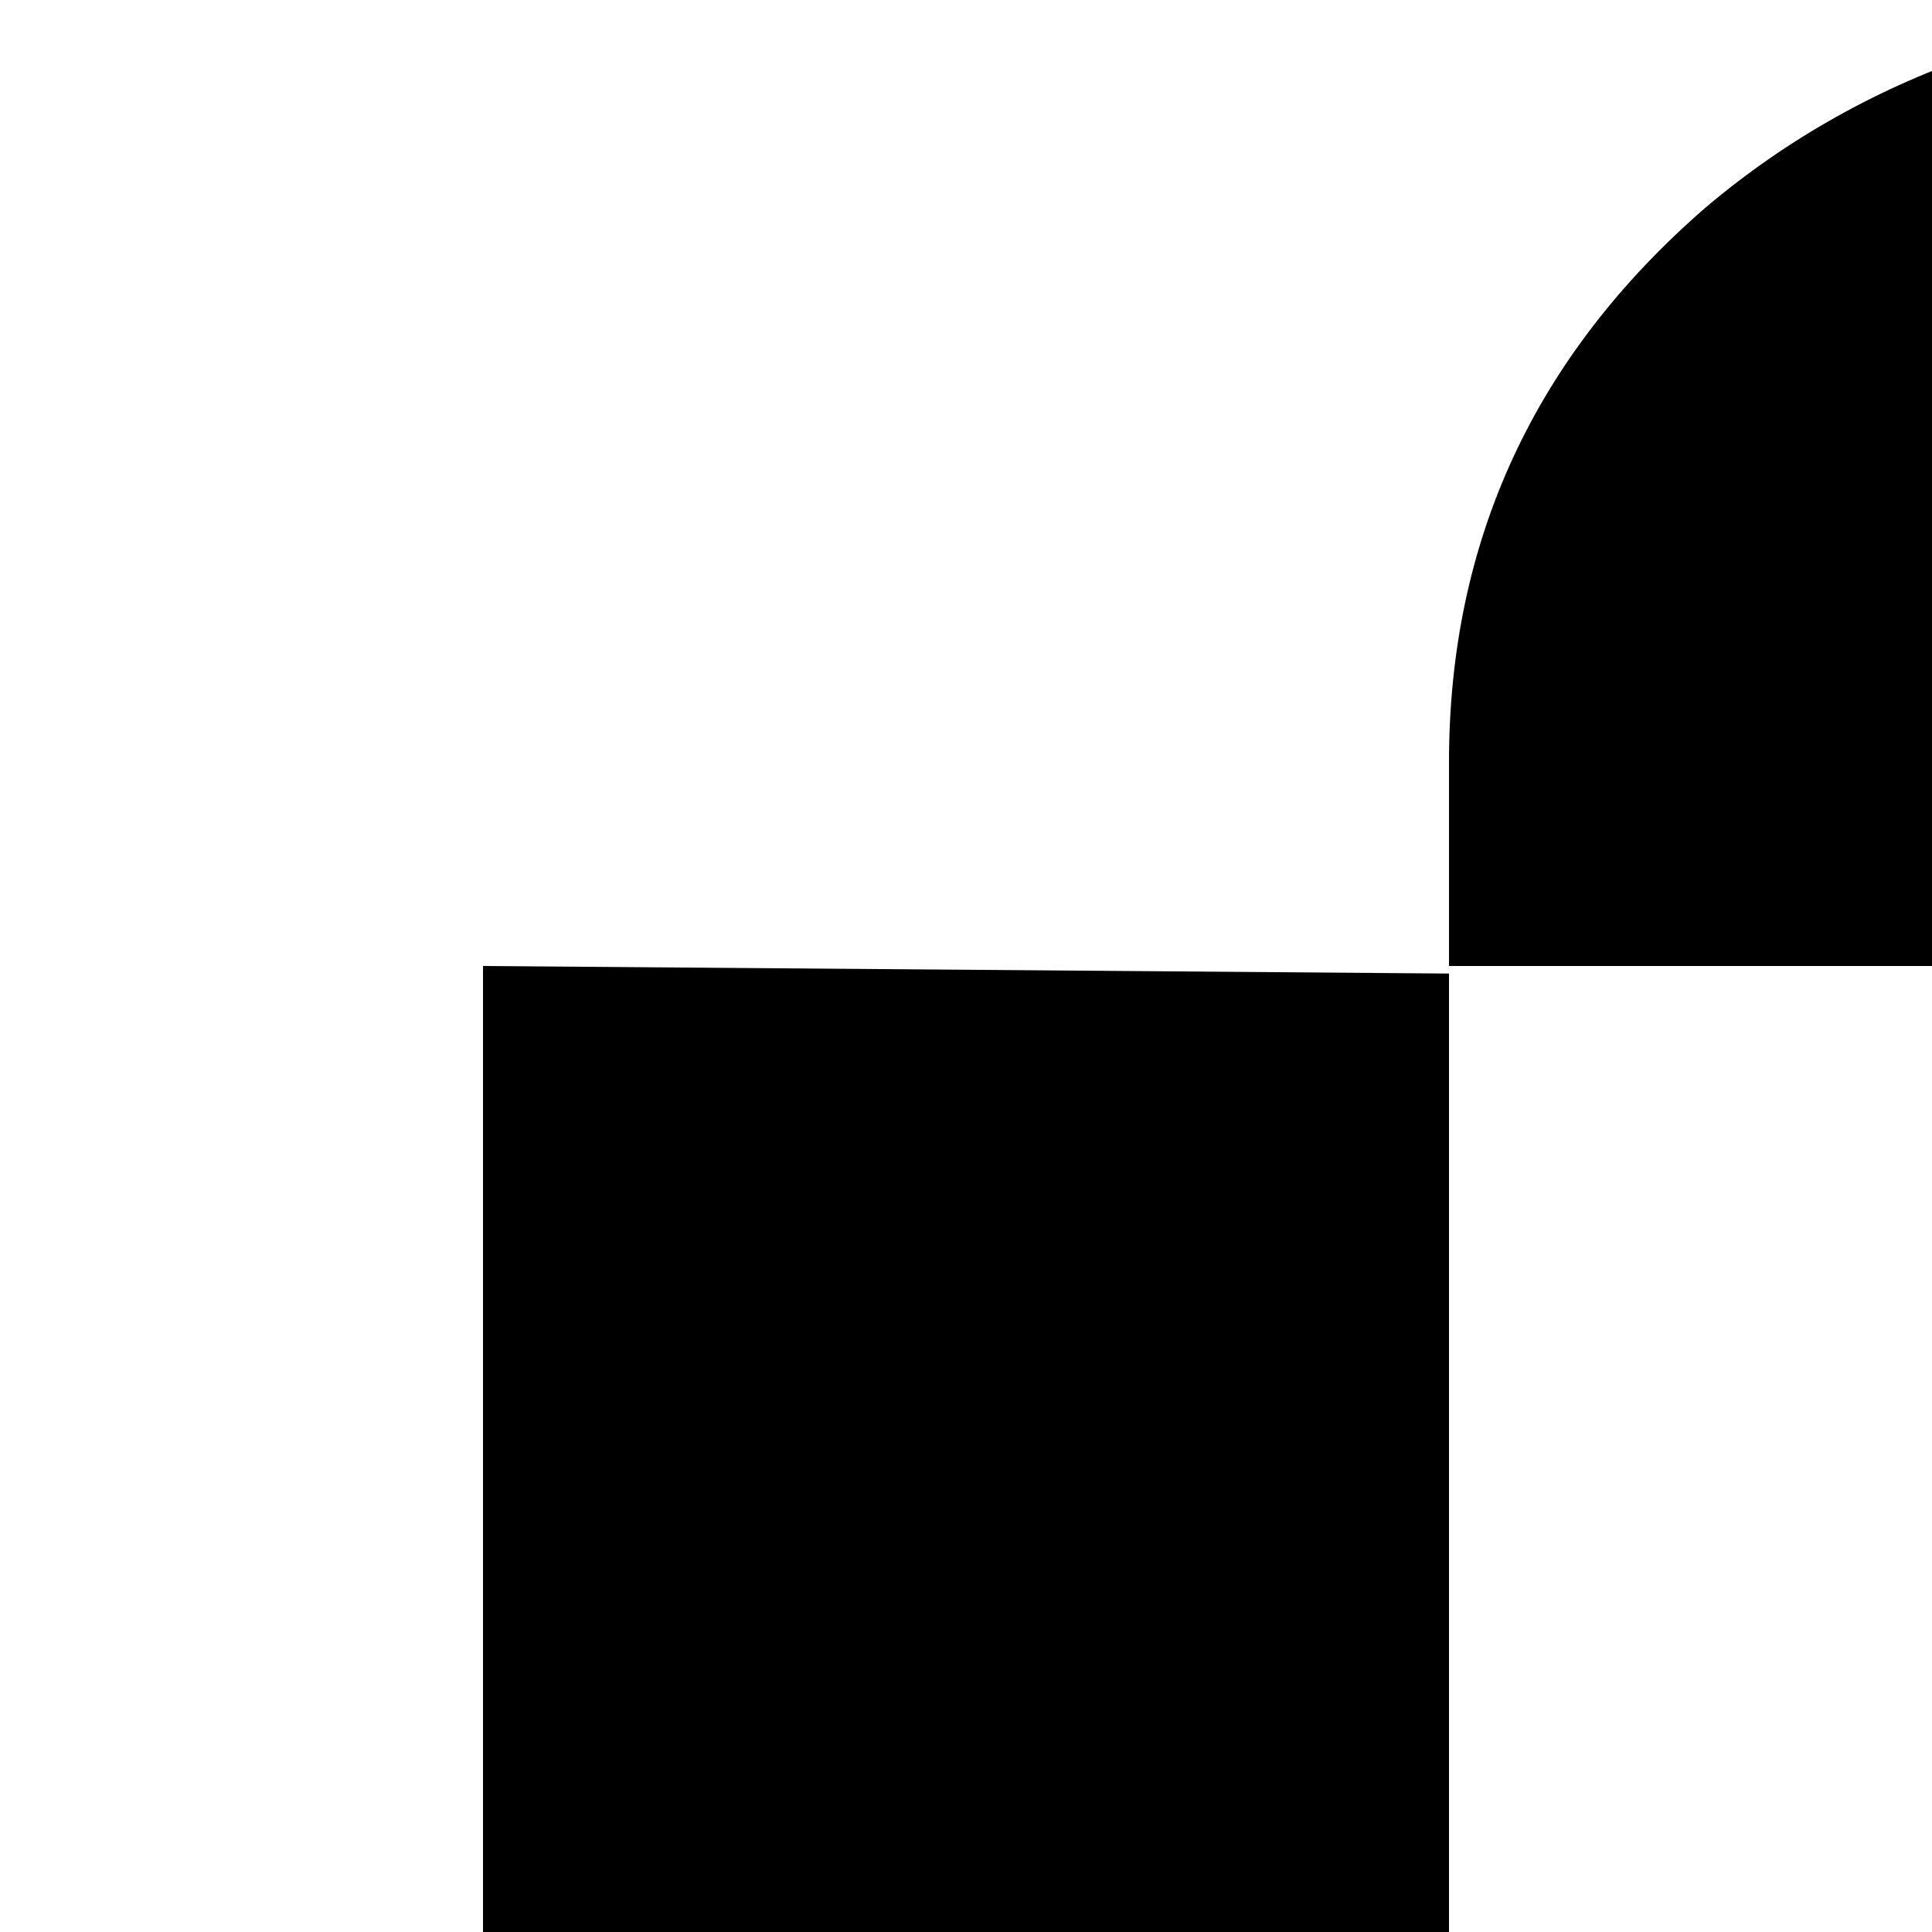 <svg xmlns="http://www.w3.org/2000/svg" version="1.1" viewBox="0 0 512 512" fill="currentColor"><path fill="currentColor" d="M1664 256v640q0 116-.5 170.5T1662 1210t-4.5 132t-9.5 108.5t-15.5 102.5t-22.5 84t-31.5 83t-42.5 72H0q79-242 103.5-447.5T128 768V256l256 2v574q0 86 53 139t139 53q139 0 180-93q12-28 12-99V384H640v448q0 39-12 51.5T576 896q-33-3-49-17.5T512 832V256zM527 159q30-50 82-50q60 0 90 24.5t35 82.5h128q0-56-13-89q-20-49-80.5-88T617 0Q517 0 452 55q-68 59-68 147v54h128v-24l1-27l4.5-21z"/></svg>